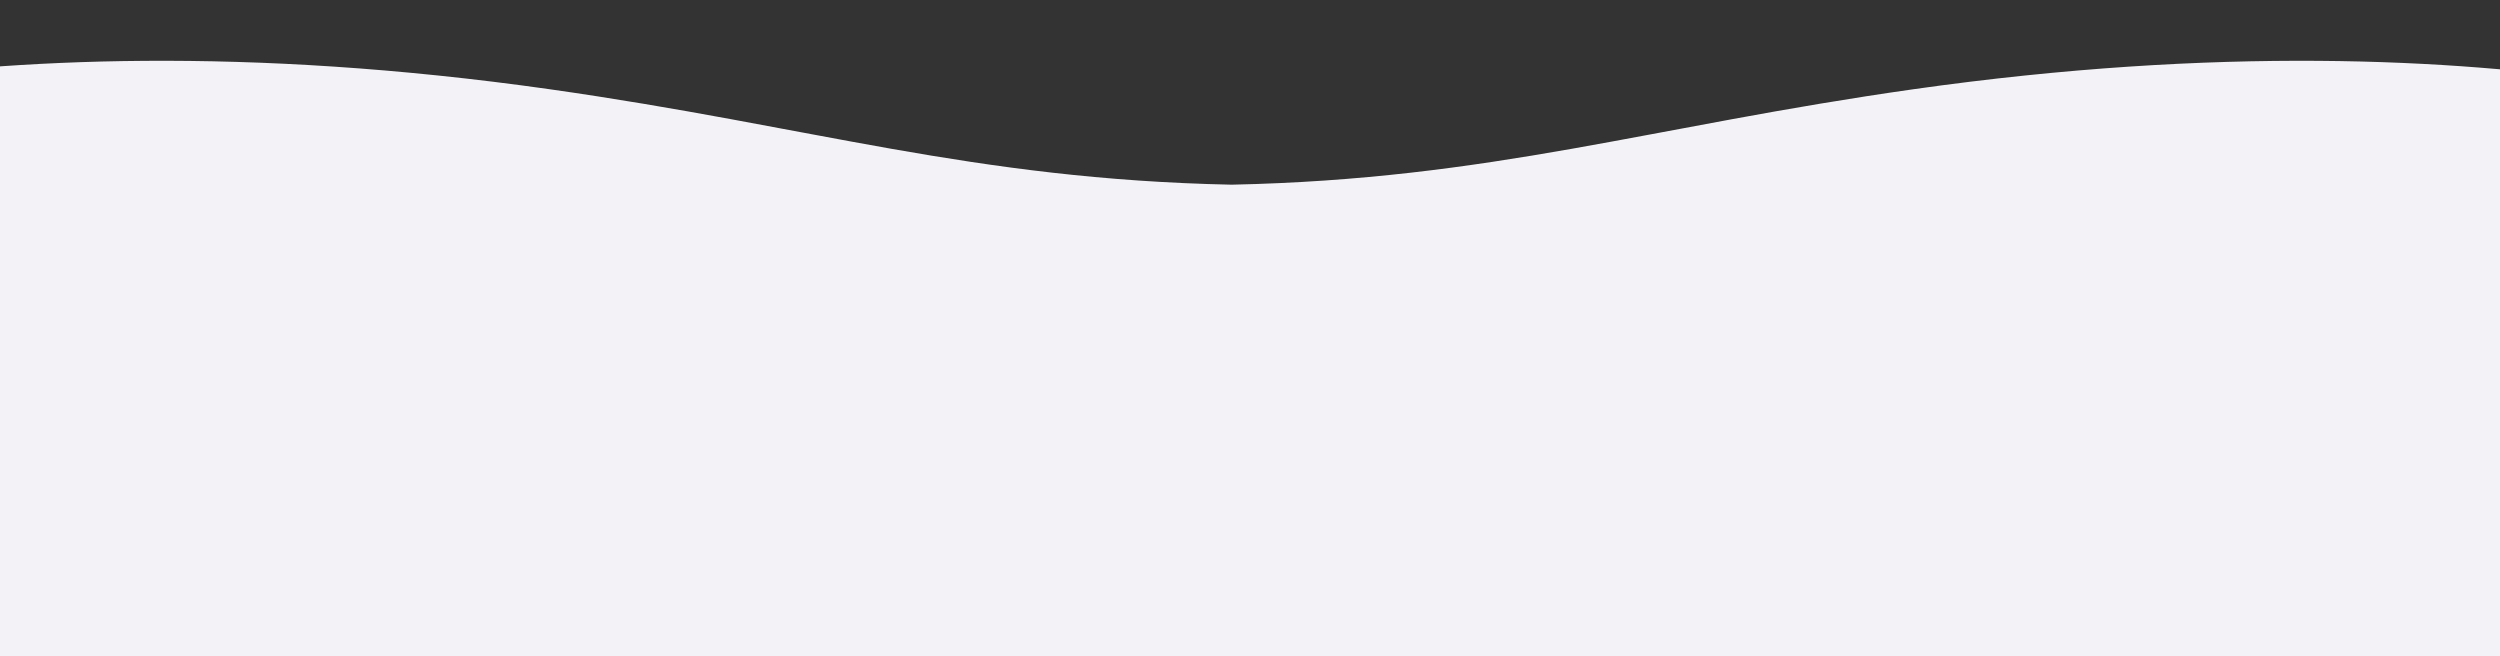 <svg xmlns="http://www.w3.org/2000/svg" xmlns:xlink="http://www.w3.org/1999/xlink" width="1920" height="504" viewBox="0 0 1920 504">
  <rect x="0" y="0" width="1920" height="504" fill="#333333" stroke="none"/>
  <defs>
    <clipPath id="clip-path">
      <rect id="Rectangle_1622" data-name="Rectangle 1622" width="1920" height="504" transform="translate(0 3211)" fill="#fff" stroke="#707070" stroke-width="1"/>
    </clipPath>
  </defs>
  <g id="Mask_Group_6" data-name="Mask Group 6" transform="translate(0 -3211)" clip-path="url(#clip-path)">
    <g id="Group_13082" data-name="Group 13082">
      <rect id="Rectangle_1519" data-name="Rectangle 1519" width="1920" height="632" transform="translate(0 3354)" fill="#f3f3f7"/>
      <path id="Union_15" data-name="Union 15" d="M433,103.557H0V61.624s256.319-106.168,724.259-39.8C926.467,50.5,1048.747,90.94,1248.116,95.153c199.37-4.213,321.649-44.649,523.857-73.328,467.941-66.369,724.26,39.8,724.26,39.8v41.933Z" transform="translate(-302.279 3257.688)" fill="#f3f3f7" stroke="rgba(0,0,0,0)" stroke-width="1"/>
    </g>
  </g>
</svg>

